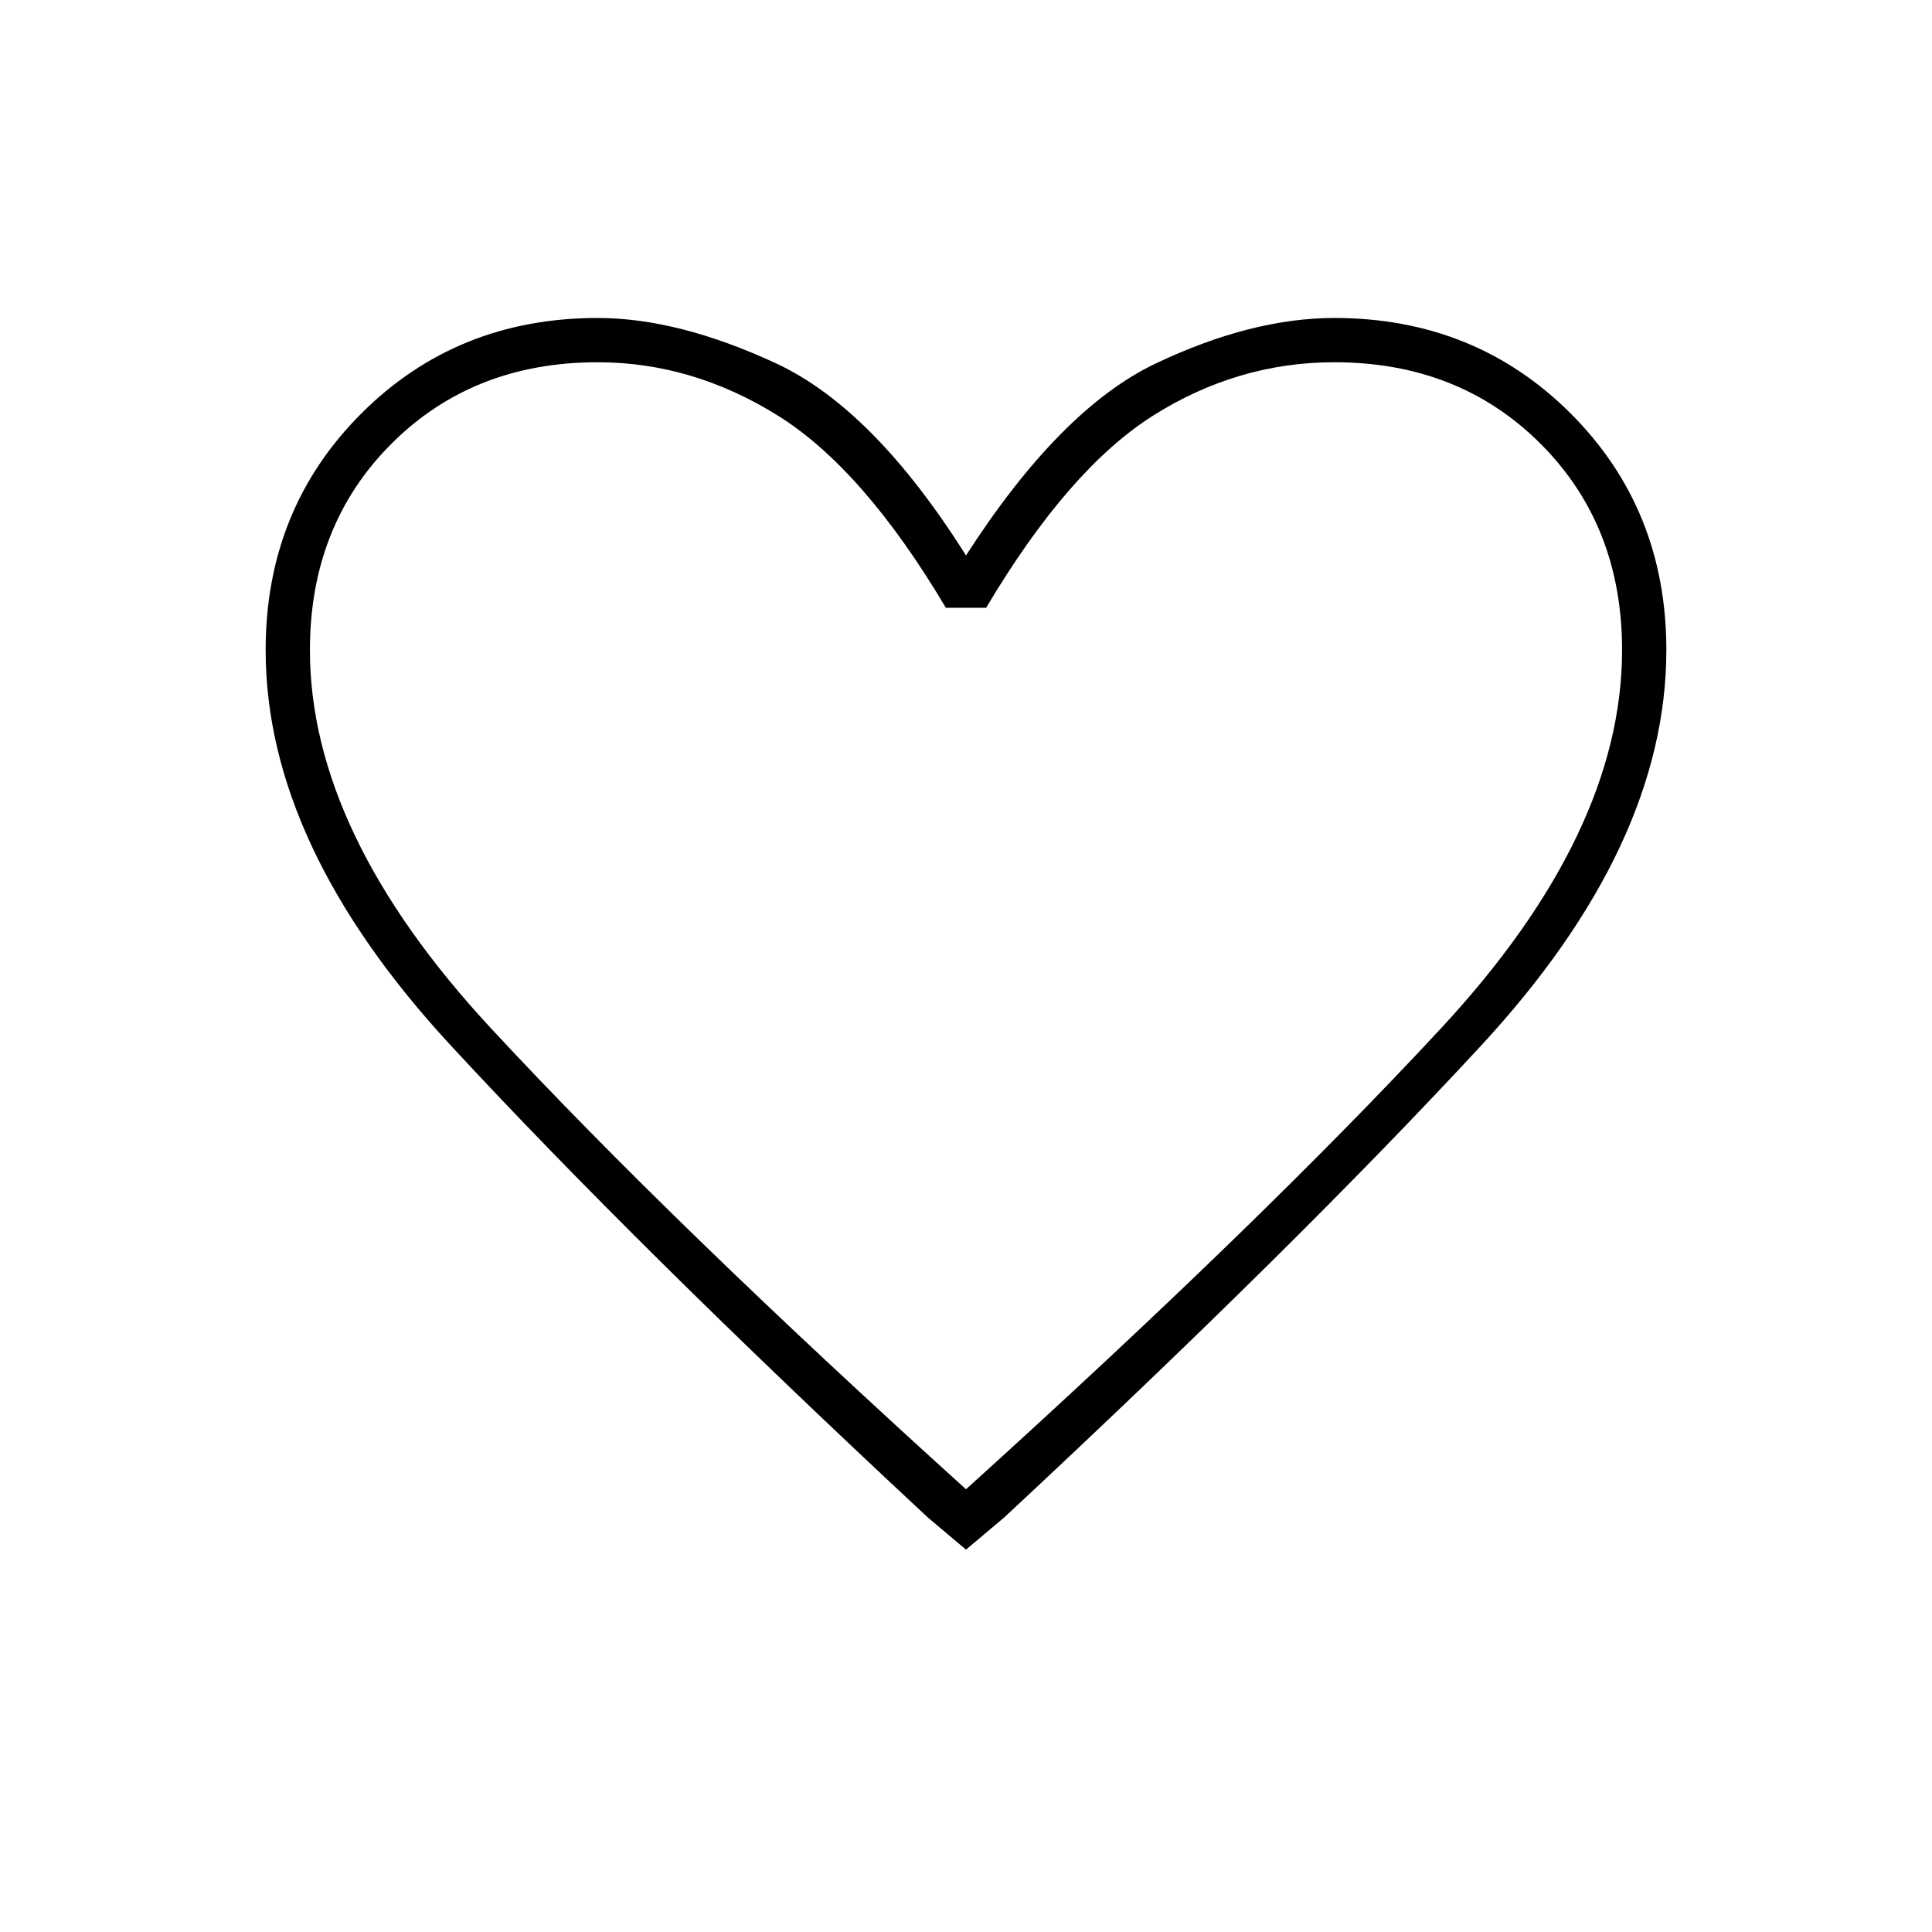 <svg xmlns="http://www.w3.org/2000/svg" height="48" width="48"><path d="M24 38.5 23.05 37.7Q15.8 30.95 11.2 25.975Q6.6 21 6.6 16.15Q6.6 12.65 8.975 10.275Q11.35 7.9 14.85 7.9Q16.85 7.9 19.275 9.025Q21.7 10.15 24 13.8Q26.35 10.15 28.725 9.025Q31.1 7.9 33.15 7.9Q36.65 7.9 39.025 10.275Q41.4 12.65 41.4 16.15Q41.4 21 36.8 25.975Q32.2 30.95 24.95 37.7ZM24 23Q24 23 24 23Q24 23 24 23Q24 23 24 23Q24 23 24 23Q24 23 24 23Q24 23 24 23Q24 23 24 23Q24 23 24 23Q24 23 24 23Q24 23 24 23Q24 23 24 23Q24 23 24 23ZM24 37Q31.3 30.4 35.8 25.55Q40.3 20.7 40.3 16.15Q40.3 13.05 38.275 11.025Q36.25 9 33.15 9Q30.75 9 28.65 10.325Q26.55 11.65 24.5 15.1H23.5Q21.45 11.65 19.325 10.325Q17.2 9 14.85 9Q11.75 9 9.725 11.025Q7.7 13.05 7.7 16.15Q7.7 20.7 12.2 25.55Q16.7 30.4 24 37Z"/></svg>